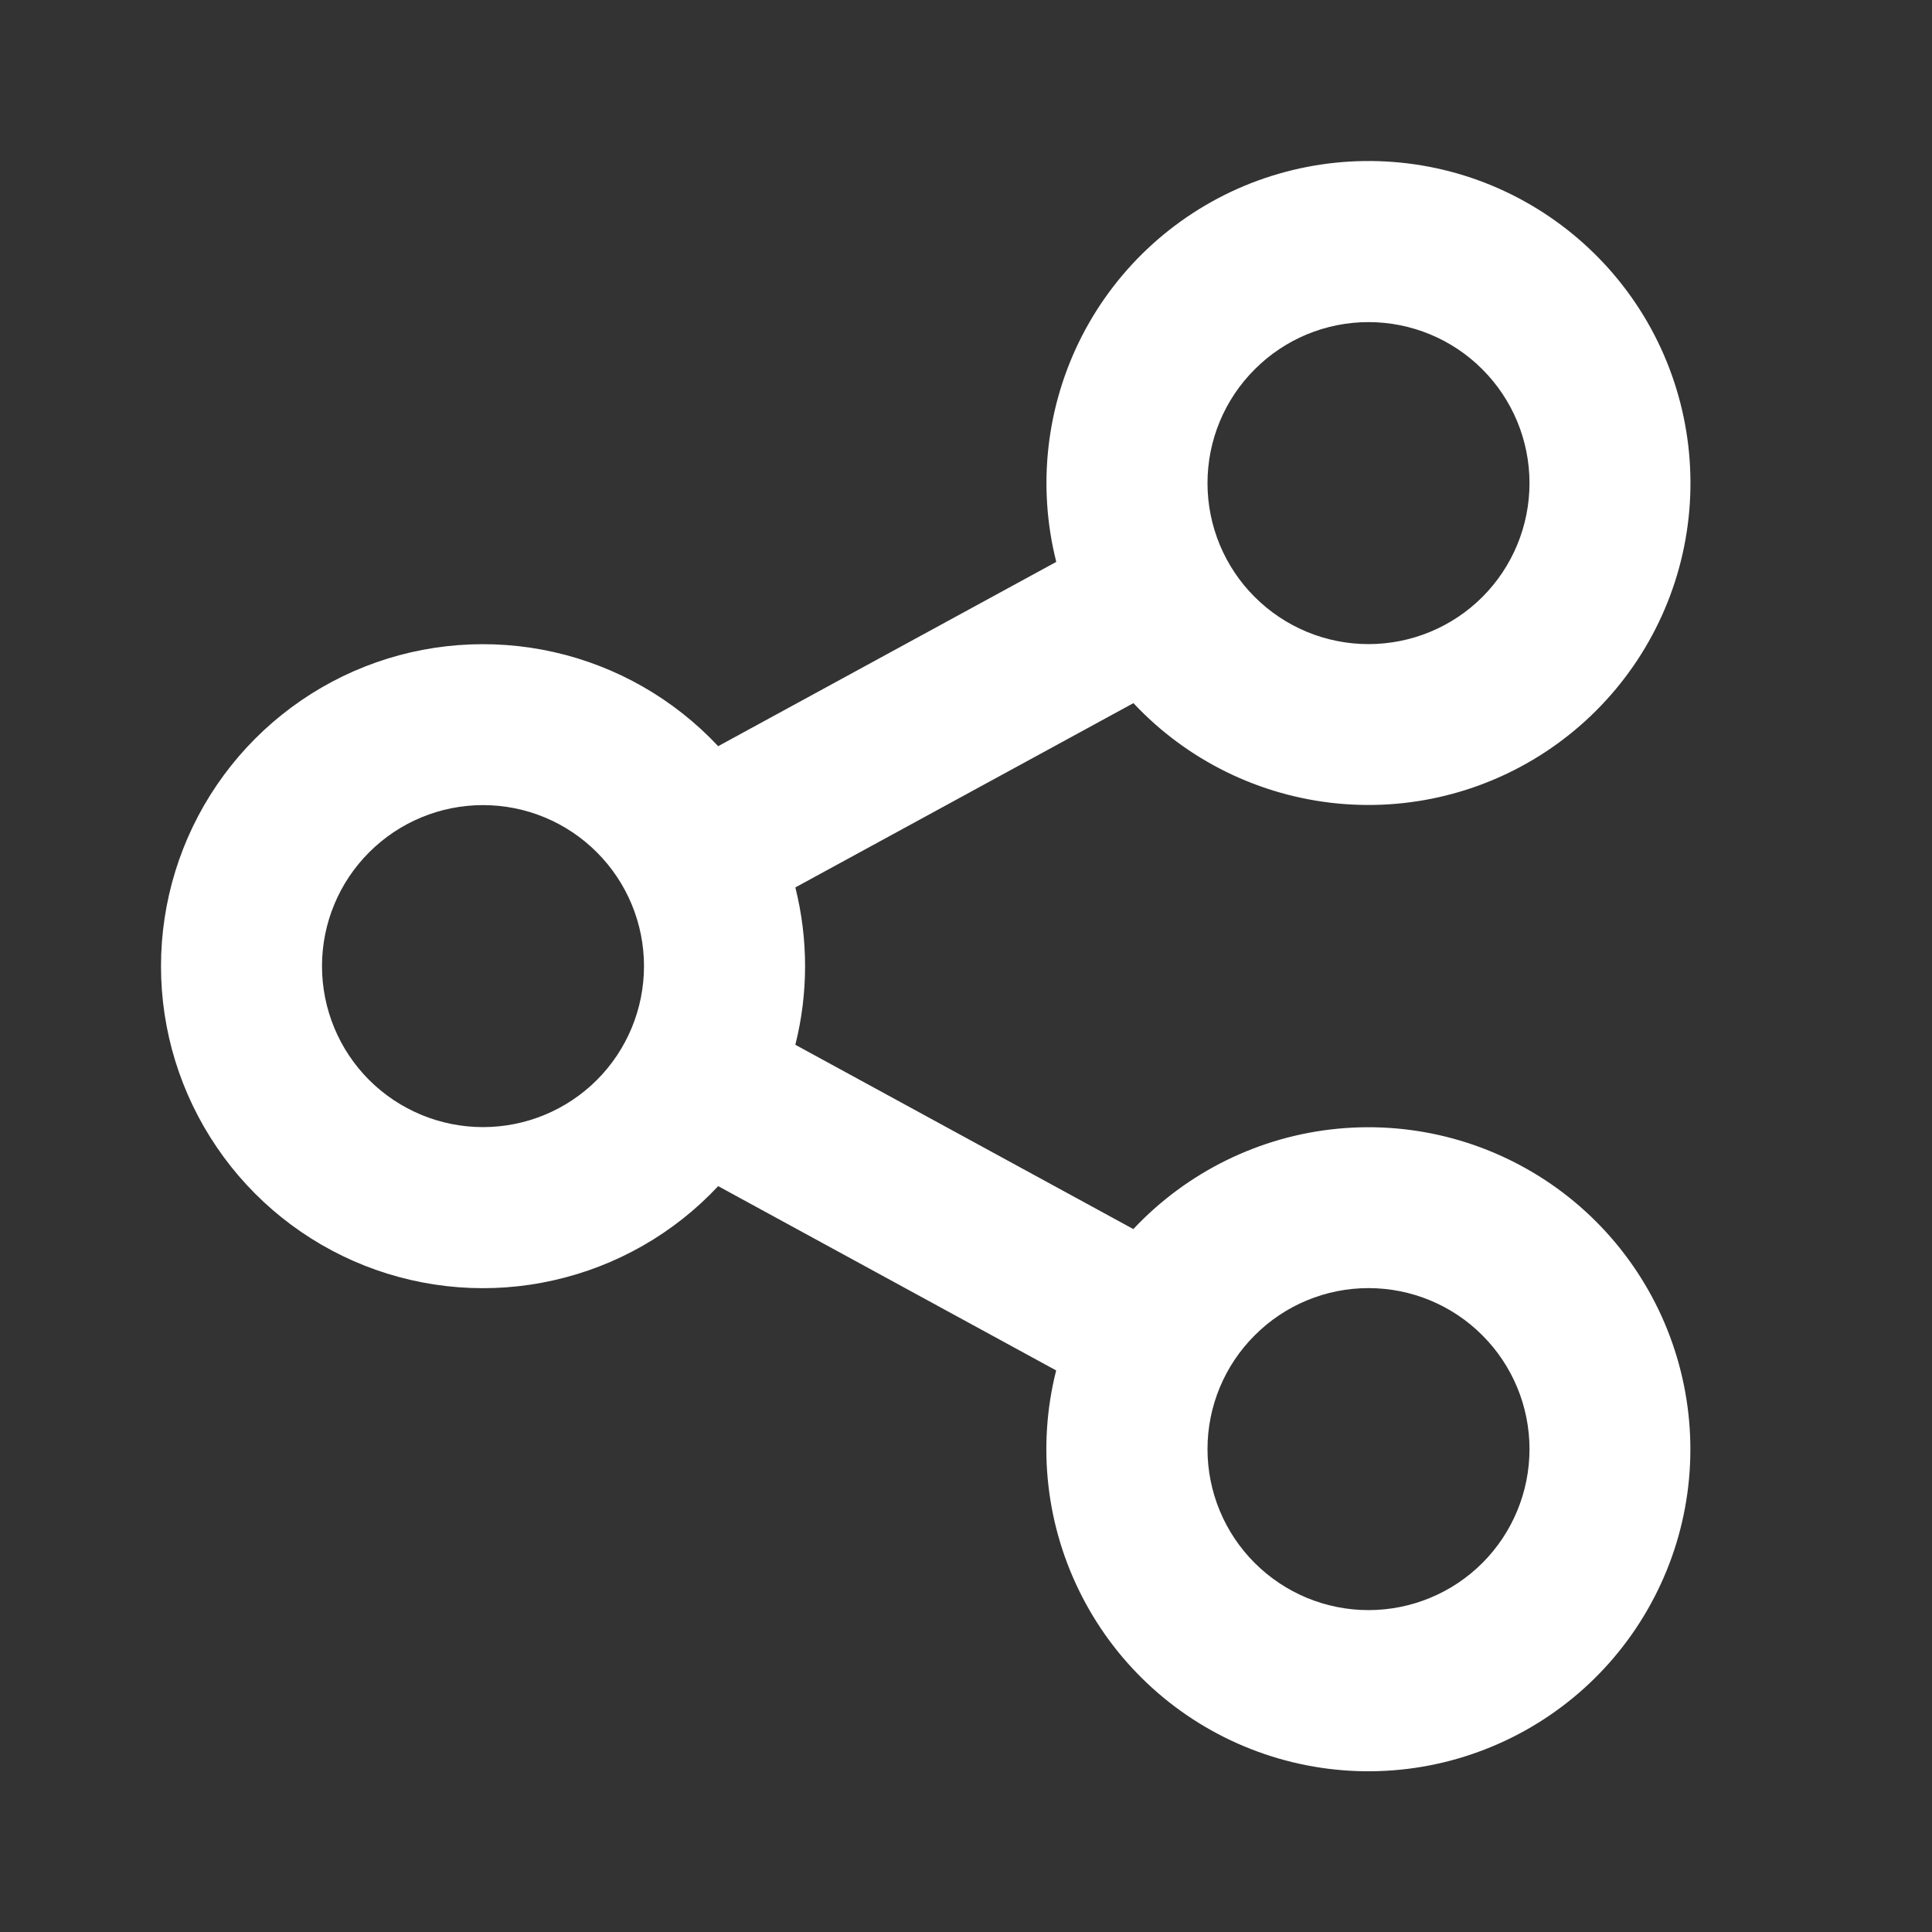 <svg width="18" height="18" viewBox="0 0 18 18" fill="none" xmlns="http://www.w3.org/2000/svg">
<rect x="0" y="0" width="18" height="18" fill="#333333" stroke="none"/>
<path d="M9.84 12.768L6.691 11.051C6.28 11.491 5.746 11.796 5.159 11.928C4.572 12.061 3.958 12.013 3.398 11.792C2.839 11.571 2.358 11.187 2.02 10.689C1.681 10.191 1.5 9.604 1.5 9.002C1.5 8.4 1.681 7.812 2.02 7.314C2.358 6.817 2.839 6.432 3.398 6.211C3.958 5.99 4.572 5.943 5.159 6.075C5.746 6.207 6.28 6.513 6.691 6.952L9.841 5.235C9.662 4.527 9.748 3.778 10.081 3.129C10.415 2.479 10.974 1.974 11.654 1.707C12.334 1.441 13.088 1.431 13.774 1.68C14.46 1.93 15.032 2.421 15.382 3.061C15.732 3.702 15.837 4.449 15.676 5.161C15.515 5.873 15.1 6.502 14.508 6.93C13.917 7.358 13.189 7.556 12.463 7.486C11.736 7.416 11.059 7.084 10.56 6.551L7.41 8.268C7.531 8.75 7.531 9.253 7.41 9.734L10.559 11.451C11.059 10.919 11.735 10.586 12.462 10.516C13.189 10.446 13.916 10.644 14.508 11.072C15.099 11.5 15.514 12.129 15.675 12.842C15.836 13.554 15.732 14.3 15.381 14.941C15.031 15.582 14.459 16.073 13.773 16.322C13.087 16.572 12.333 16.562 11.653 16.295C10.974 16.029 10.414 15.523 10.081 14.874C9.747 14.225 9.661 13.476 9.84 12.768V12.768ZM4.5 10.501C4.898 10.501 5.28 10.343 5.561 10.062C5.842 9.781 6 9.399 6 9.001C6 8.603 5.842 8.222 5.561 7.941C5.28 7.659 4.898 7.501 4.5 7.501C4.102 7.501 3.721 7.659 3.439 7.941C3.158 8.222 3 8.603 3 9.001C3 9.399 3.158 9.781 3.439 10.062C3.721 10.343 4.102 10.501 4.5 10.501V10.501ZM12.75 6.001C13.148 6.001 13.53 5.843 13.811 5.562C14.092 5.281 14.25 4.899 14.25 4.501C14.25 4.103 14.092 3.722 13.811 3.441C13.53 3.159 13.148 3.001 12.75 3.001C12.352 3.001 11.971 3.159 11.69 3.441C11.408 3.722 11.25 4.103 11.25 4.501C11.25 4.899 11.408 5.281 11.69 5.562C11.971 5.843 12.352 6.001 12.75 6.001V6.001ZM12.75 15.001C13.148 15.001 13.53 14.843 13.811 14.562C14.092 14.281 14.25 13.899 14.25 13.501C14.25 13.103 14.092 12.722 13.811 12.441C13.53 12.159 13.148 12.001 12.75 12.001C12.352 12.001 11.971 12.159 11.69 12.441C11.408 12.722 11.25 13.103 11.25 13.501C11.25 13.899 11.408 14.281 11.69 14.562C11.971 14.843 12.352 15.001 12.75 15.001V15.001Z" fill="white"/>
</svg>
